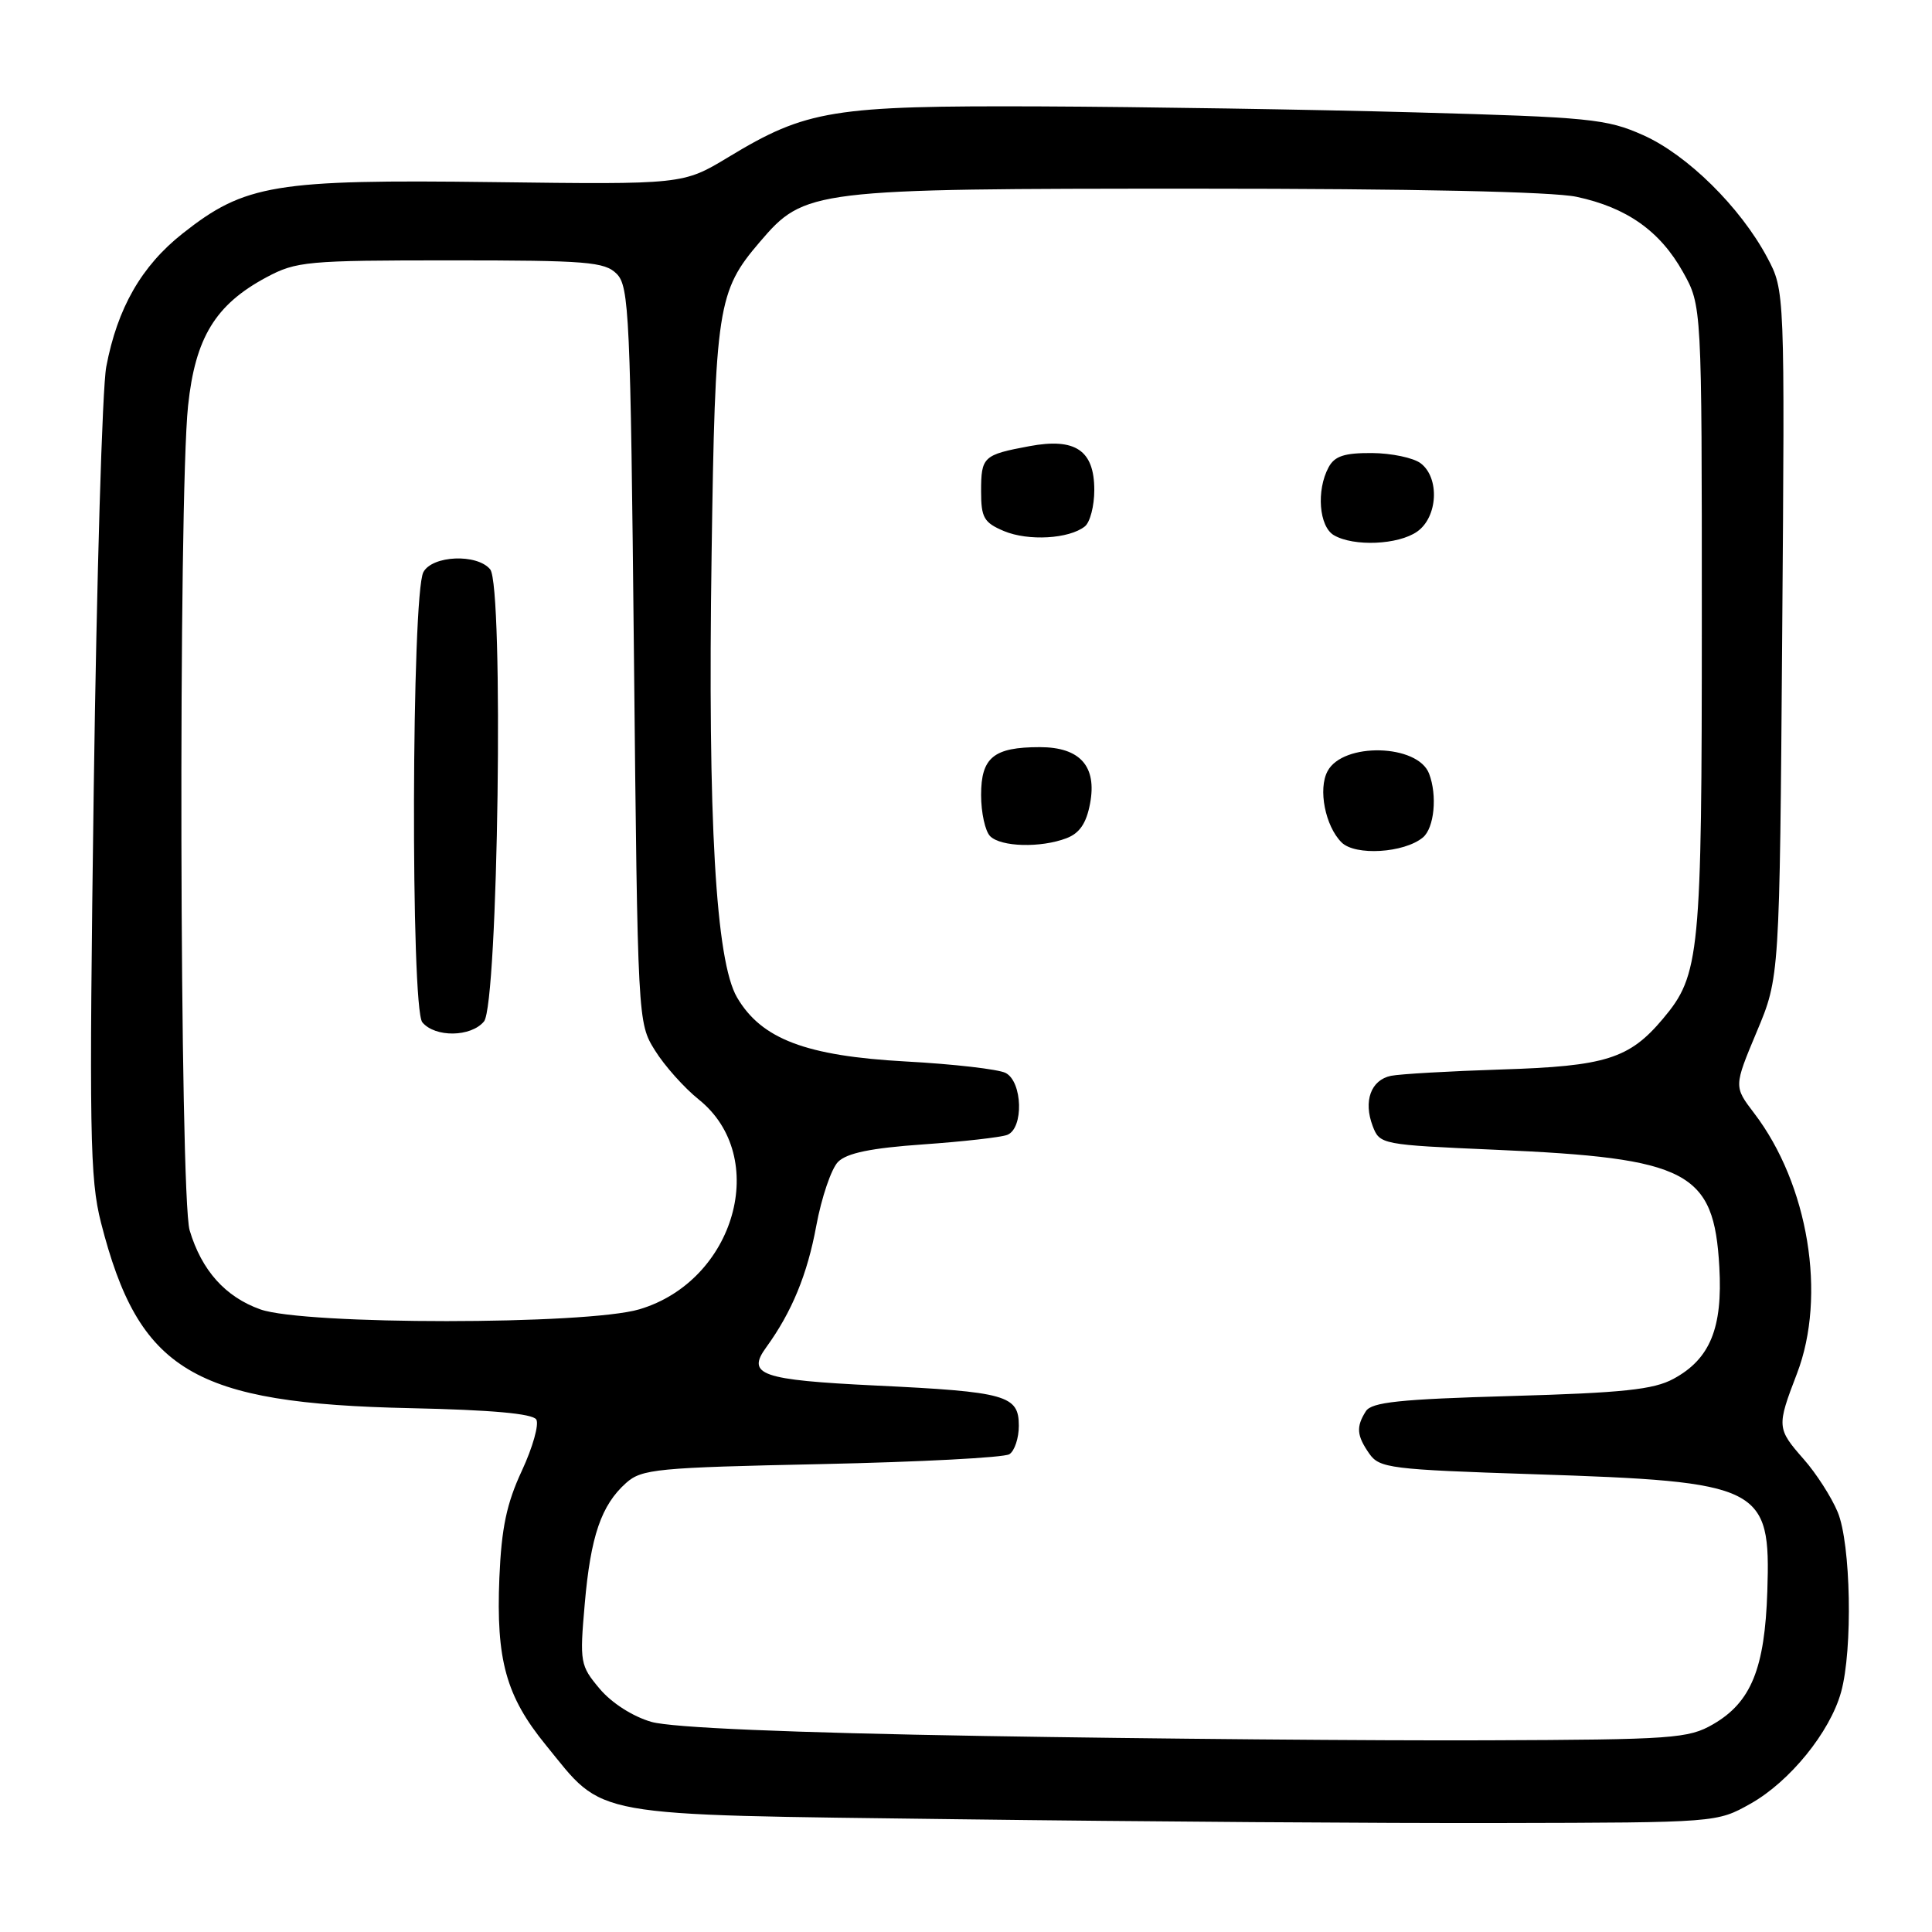 <?xml version="1.0" encoding="UTF-8" standalone="no"?>
<!DOCTYPE svg PUBLIC "-//W3C//DTD SVG 1.1//EN" "http://www.w3.org/Graphics/SVG/1.1/DTD/svg11.dtd" >
<svg xmlns="http://www.w3.org/2000/svg" xmlns:xlink="http://www.w3.org/1999/xlink" version="1.1" viewBox="0 0 256 256">
 <g >
 <path fill="currentColor"
d=" M 231.95 239.00 C 237.15 236.08 242.48 229.52 243.95 224.22 C 245.52 218.60 245.25 204.53 243.50 200.35 C 242.68 198.38 240.66 195.23 239.00 193.35 C 235.43 189.28 235.41 189.04 238.11 182.00 C 242.06 171.70 239.63 156.93 232.43 147.50 C 229.74 143.97 229.74 143.97 232.77 136.73 C 235.81 129.50 235.81 129.50 236.15 84.00 C 236.50 38.50 236.50 38.50 234.16 34.11 C 230.60 27.44 223.56 20.50 217.71 17.90 C 212.89 15.75 210.65 15.53 187.50 14.89 C 173.75 14.51 151.44 14.16 137.93 14.10 C 110.29 13.99 106.89 14.54 96.50 20.83 C 90.50 24.45 90.50 24.45 65.33 24.13 C 36.40 23.76 32.45 24.42 24.21 30.93 C 18.75 35.24 15.55 40.82 14.08 48.60 C 13.55 51.37 12.81 76.55 12.42 104.56 C 11.80 150.20 11.90 156.18 13.38 162.00 C 18.41 181.70 25.55 185.97 54.42 186.59 C 65.10 186.82 70.57 187.31 71.06 188.09 C 71.45 188.73 70.59 191.78 69.15 194.88 C 67.13 199.22 66.45 202.44 66.17 209.05 C 65.72 219.95 67.05 224.76 72.32 231.22 C 80.24 240.94 77.37 240.42 127.00 241.06 C 150.93 241.37 183.32 241.60 199.00 241.56 C 227.49 241.50 227.50 241.50 231.95 239.00 Z  M 130.50 230.03 C 104.48 229.59 89.04 228.93 86.32 228.16 C 83.85 227.45 81.05 225.66 79.46 223.77 C 76.88 220.70 76.80 220.29 77.48 212.54 C 78.26 203.54 79.67 199.44 82.96 196.50 C 85.03 194.65 87.02 194.46 108.85 194.00 C 121.86 193.72 133.06 193.14 133.75 192.69 C 134.44 192.25 135.00 190.55 135.00 188.92 C 135.00 184.88 133.35 184.42 116.02 183.59 C 100.81 182.85 98.87 182.17 101.54 178.51 C 104.92 173.85 106.98 168.86 108.16 162.43 C 108.86 158.66 110.16 154.84 111.05 153.95 C 112.22 152.78 115.44 152.12 122.31 151.64 C 127.60 151.27 132.62 150.70 133.46 150.38 C 135.67 149.53 135.50 143.33 133.25 142.17 C 132.29 141.68 126.33 140.99 120.01 140.65 C 106.79 139.92 100.89 137.68 97.66 132.16 C 94.84 127.33 93.77 108.74 94.29 73.50 C 94.76 40.66 95.08 38.60 100.67 32.07 C 106.64 25.09 107.41 25.00 158.63 25.00 C 187.14 25.00 205.76 25.40 208.91 26.08 C 215.56 27.50 219.96 30.61 223.00 36.04 C 225.50 40.50 225.50 40.50 225.50 82.00 C 225.50 126.61 225.25 129.17 220.35 134.99 C 215.90 140.29 212.75 141.28 199.00 141.71 C 192.12 141.93 185.52 142.31 184.32 142.55 C 181.65 143.10 180.63 145.90 181.89 149.21 C 182.82 151.65 183.04 151.69 198.16 152.35 C 223.76 153.46 227.11 155.22 227.82 167.88 C 228.28 175.98 226.59 180.09 221.73 182.71 C 219.11 184.13 215.02 184.56 200.21 184.98 C 185.44 185.40 181.74 185.79 180.98 187.00 C 179.67 189.07 179.77 190.22 181.44 192.62 C 182.79 194.54 184.22 194.72 203.19 195.34 C 233.49 196.33 234.64 196.91 234.18 210.84 C 233.85 221.09 232.03 225.56 227.00 228.47 C 223.74 230.36 221.70 230.51 197.00 230.60 C 182.43 230.66 152.50 230.40 130.50 230.03 Z  M 188.54 110.97 C 190.05 109.71 190.47 105.40 189.36 102.51 C 187.86 98.58 177.96 98.33 175.91 102.18 C 174.63 104.55 175.60 109.46 177.76 111.62 C 179.57 113.43 186.05 113.03 188.54 110.97 Z  M 141.31 111.07 C 143.05 110.41 143.95 109.09 144.44 106.47 C 145.37 101.53 143.11 99.00 137.78 99.00 C 131.67 99.00 130.00 100.36 130.00 105.34 C 130.00 107.68 130.54 110.14 131.20 110.80 C 132.63 112.23 137.90 112.37 141.31 111.07 Z  M 143.75 69.75 C 144.44 69.20 145.00 67.04 145.00 64.93 C 145.00 59.67 142.50 57.98 136.40 59.12 C 130.28 60.26 130.00 60.52 130.00 65.11 C 130.00 68.60 130.38 69.25 133.03 70.37 C 136.25 71.72 141.67 71.41 143.75 69.75 Z  M 187.78 70.44 C 190.52 68.52 190.79 63.32 188.25 61.39 C 187.29 60.66 184.38 60.05 181.79 60.03 C 178.13 60.01 176.84 60.43 176.04 61.93 C 174.40 64.98 174.78 69.77 176.75 70.92 C 179.38 72.45 185.27 72.20 187.78 70.44 Z  M 34.50 173.50 C 29.86 171.85 26.72 168.34 25.13 163.03 C 23.80 158.60 23.62 66.11 24.92 53.77 C 25.87 44.75 28.54 40.36 35.31 36.74 C 39.25 34.63 40.69 34.50 59.71 34.50 C 77.78 34.50 80.12 34.69 81.71 36.28 C 83.37 37.93 83.54 41.75 84.00 86.78 C 84.50 135.42 84.50 135.51 86.79 139.19 C 88.05 141.22 90.66 144.14 92.59 145.69 C 102.07 153.29 97.42 169.72 84.72 173.49 C 77.71 175.57 40.37 175.58 34.50 173.50 Z  M 64.13 135.35 C 66.01 133.08 66.77 77.63 64.95 75.44 C 63.21 73.34 57.29 73.59 56.10 75.81 C 54.53 78.75 54.40 133.57 55.96 135.46 C 57.65 137.49 62.40 137.43 64.13 135.35 Z "/>
</g>
</svg>